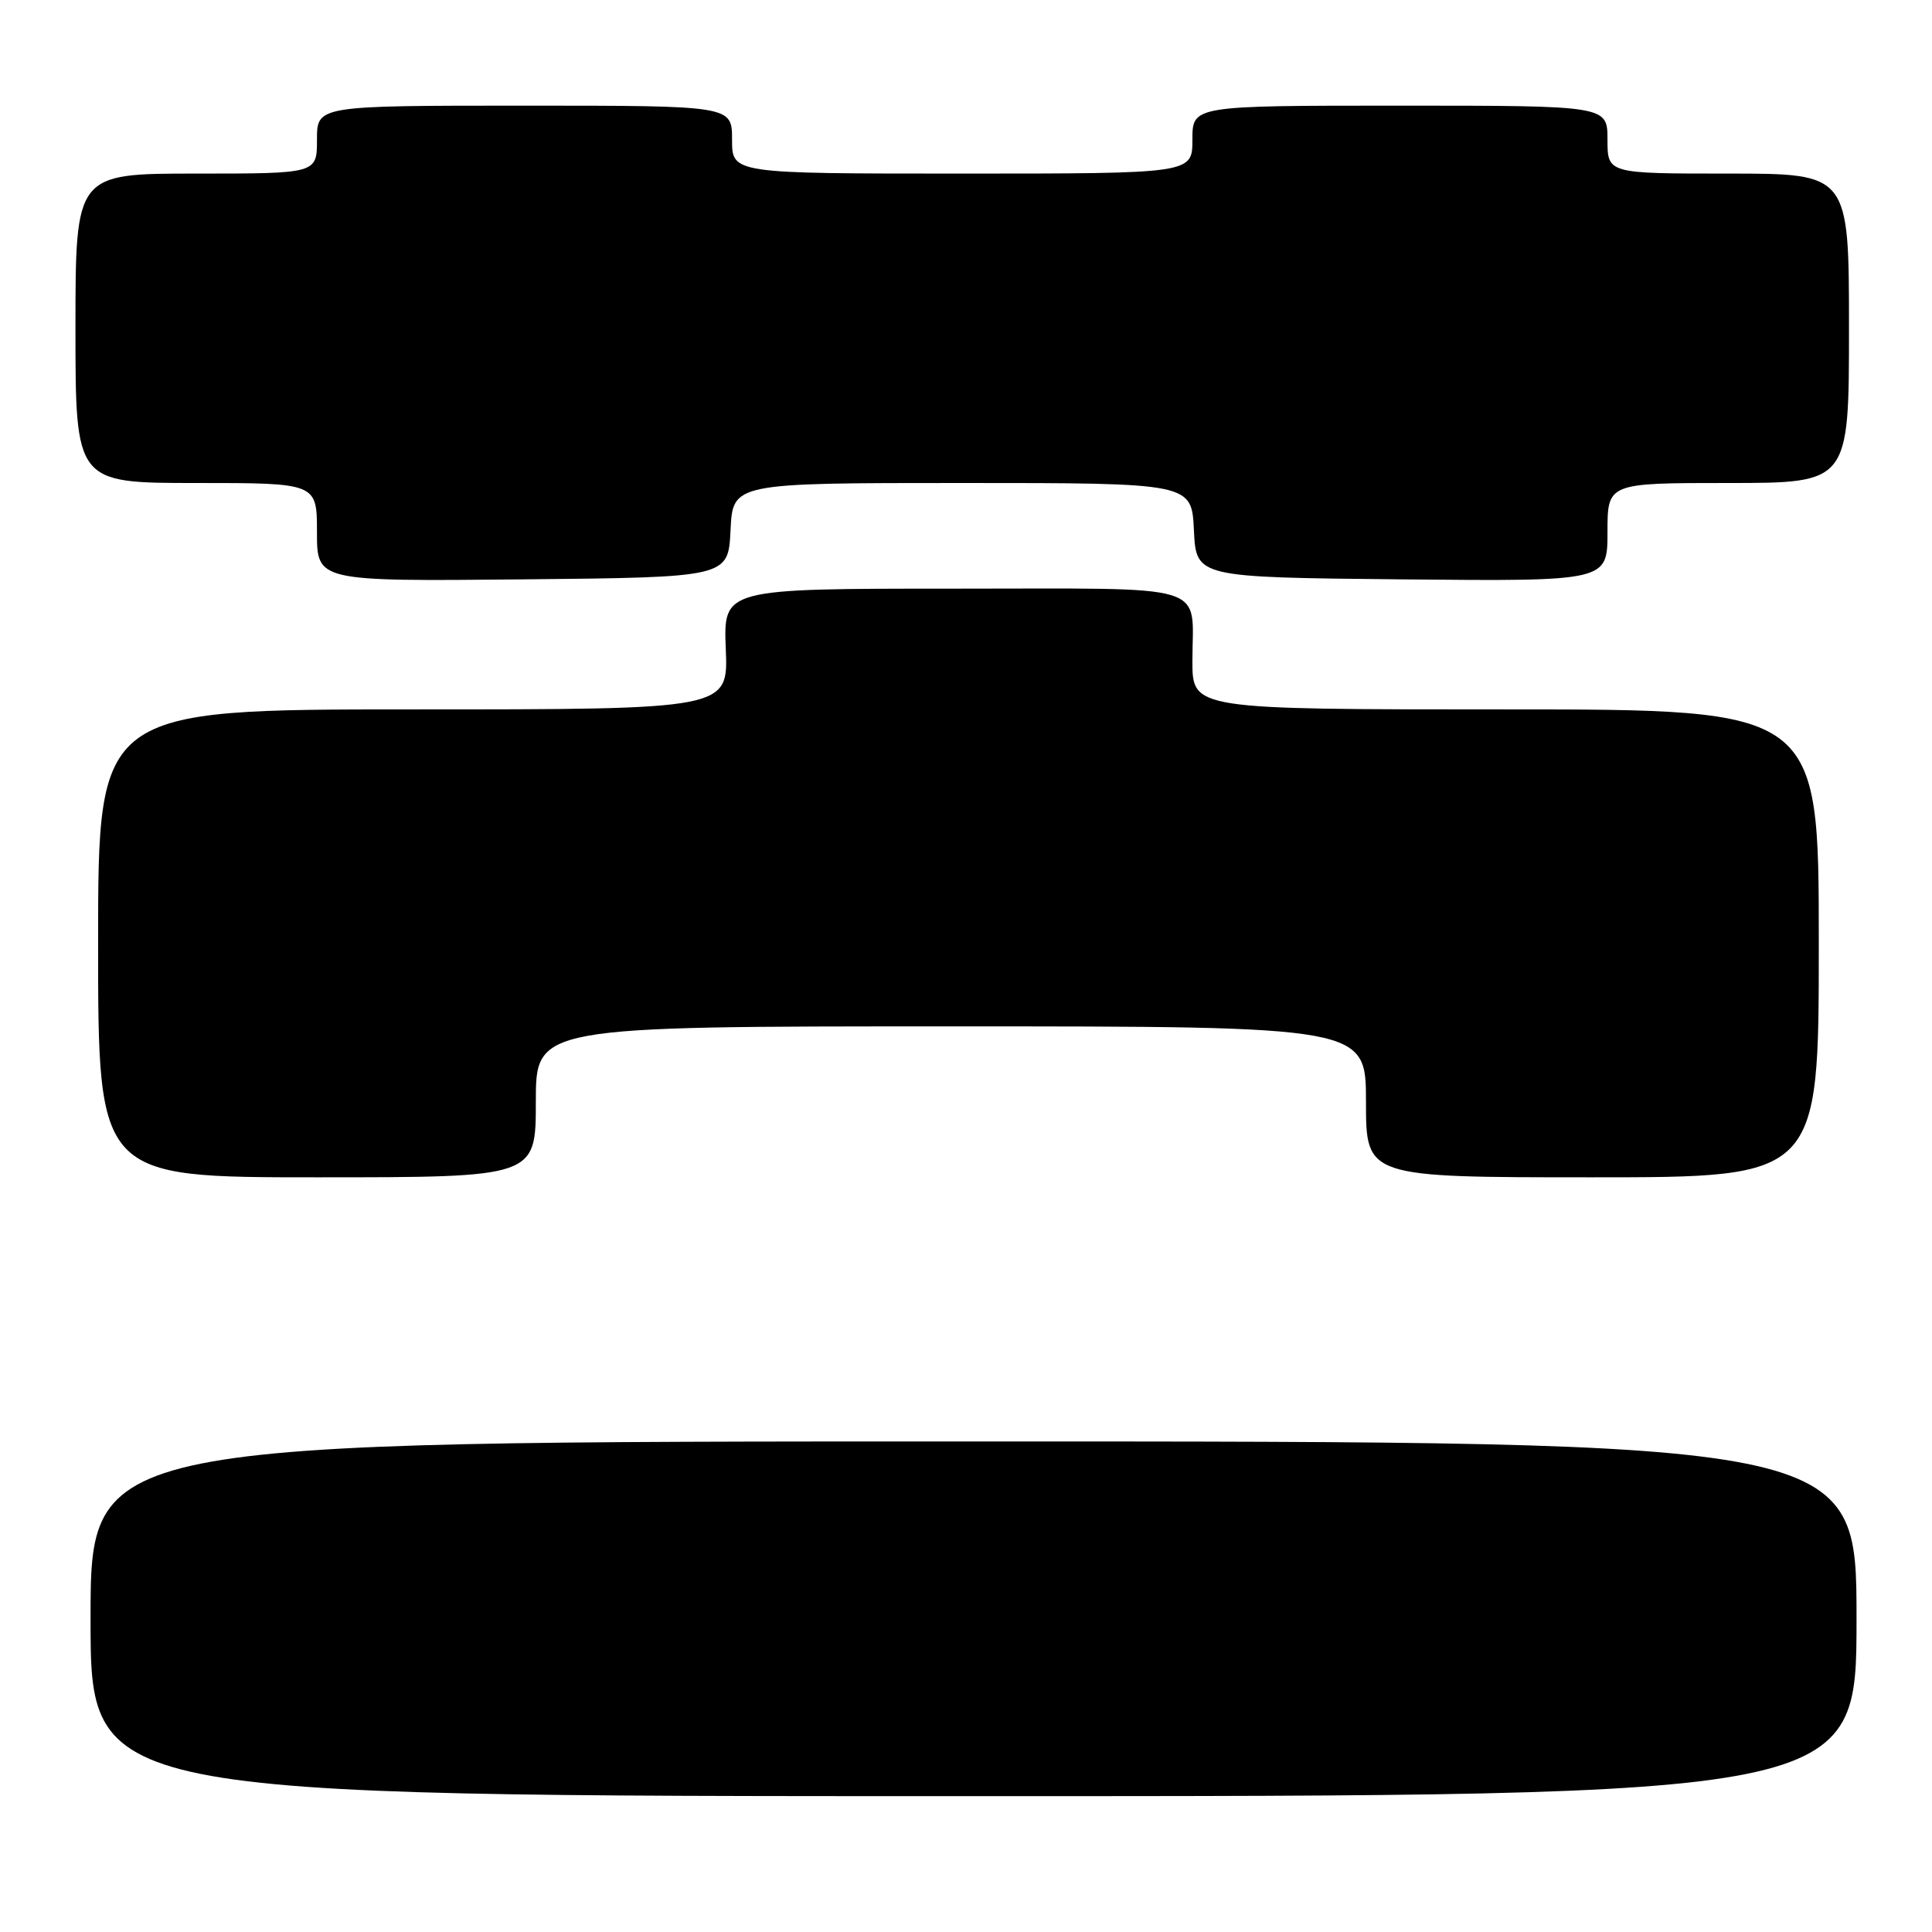 <?xml version="1.0" encoding="UTF-8" standalone="no"?>
<!DOCTYPE svg PUBLIC "-//W3C//DTD SVG 1.1//EN" "http://www.w3.org/Graphics/SVG/1.1/DTD/svg11.dtd" >
<svg xmlns="http://www.w3.org/2000/svg" xmlns:xlink="http://www.w3.org/1999/xlink" version="1.1" viewBox="0 0 256 256">
 <g >
 <path fill="currentColor"
d=" M 246.00 214.50 C 246.00 191.00 246.00 191.00 129.00 191.00 C 12.00 191.00 12.00 191.00 12.00 214.50 C 12.00 238.00 12.00 238.00 129.00 238.00 C 246.00 238.00 246.00 238.00 246.00 214.50 Z  M 71.00 146.00 C 71.00 136.00 71.00 136.00 126.00 136.00 C 181.00 136.00 181.00 136.00 181.00 146.00 C 181.00 156.00 181.00 156.00 211.00 156.00 C 241.00 156.00 241.00 156.00 241.00 125.00 C 241.00 94.00 241.00 94.00 199.50 94.00 C 158.00 94.00 158.00 94.00 158.00 87.58 C 158.00 77.09 160.99 78.00 126.32 78.00 C 95.85 78.00 95.85 78.00 96.17 86.00 C 96.50 94.00 96.50 94.00 54.75 94.00 C 13.00 94.00 13.00 94.00 13.00 125.00 C 13.00 156.00 13.00 156.00 42.00 156.00 C 71.00 156.00 71.00 156.00 71.00 146.00 Z  M 96.80 70.25 C 97.10 64.00 97.10 64.00 127.50 64.00 C 157.90 64.00 157.90 64.00 158.20 70.25 C 158.50 76.50 158.50 76.50 185.75 76.77 C 213.00 77.03 213.00 77.03 213.00 70.52 C 213.00 64.00 213.00 64.00 229.00 64.00 C 245.00 64.00 245.00 64.00 245.00 43.50 C 245.00 23.00 245.00 23.00 229.00 23.00 C 213.00 23.00 213.00 23.00 213.00 18.50 C 213.00 14.00 213.00 14.00 185.50 14.00 C 158.00 14.00 158.00 14.00 158.00 18.50 C 158.00 23.00 158.00 23.00 127.50 23.00 C 97.00 23.00 97.00 23.00 97.00 18.50 C 97.00 14.00 97.00 14.00 69.50 14.00 C 42.00 14.00 42.00 14.00 42.00 18.50 C 42.00 23.00 42.00 23.00 26.00 23.00 C 10.00 23.00 10.00 23.00 10.00 43.50 C 10.00 64.00 10.00 64.00 26.00 64.00 C 42.00 64.00 42.00 64.00 42.00 70.52 C 42.00 77.03 42.00 77.03 69.25 76.77 C 96.50 76.50 96.50 76.50 96.80 70.25 Z "/>
</g>
</svg>